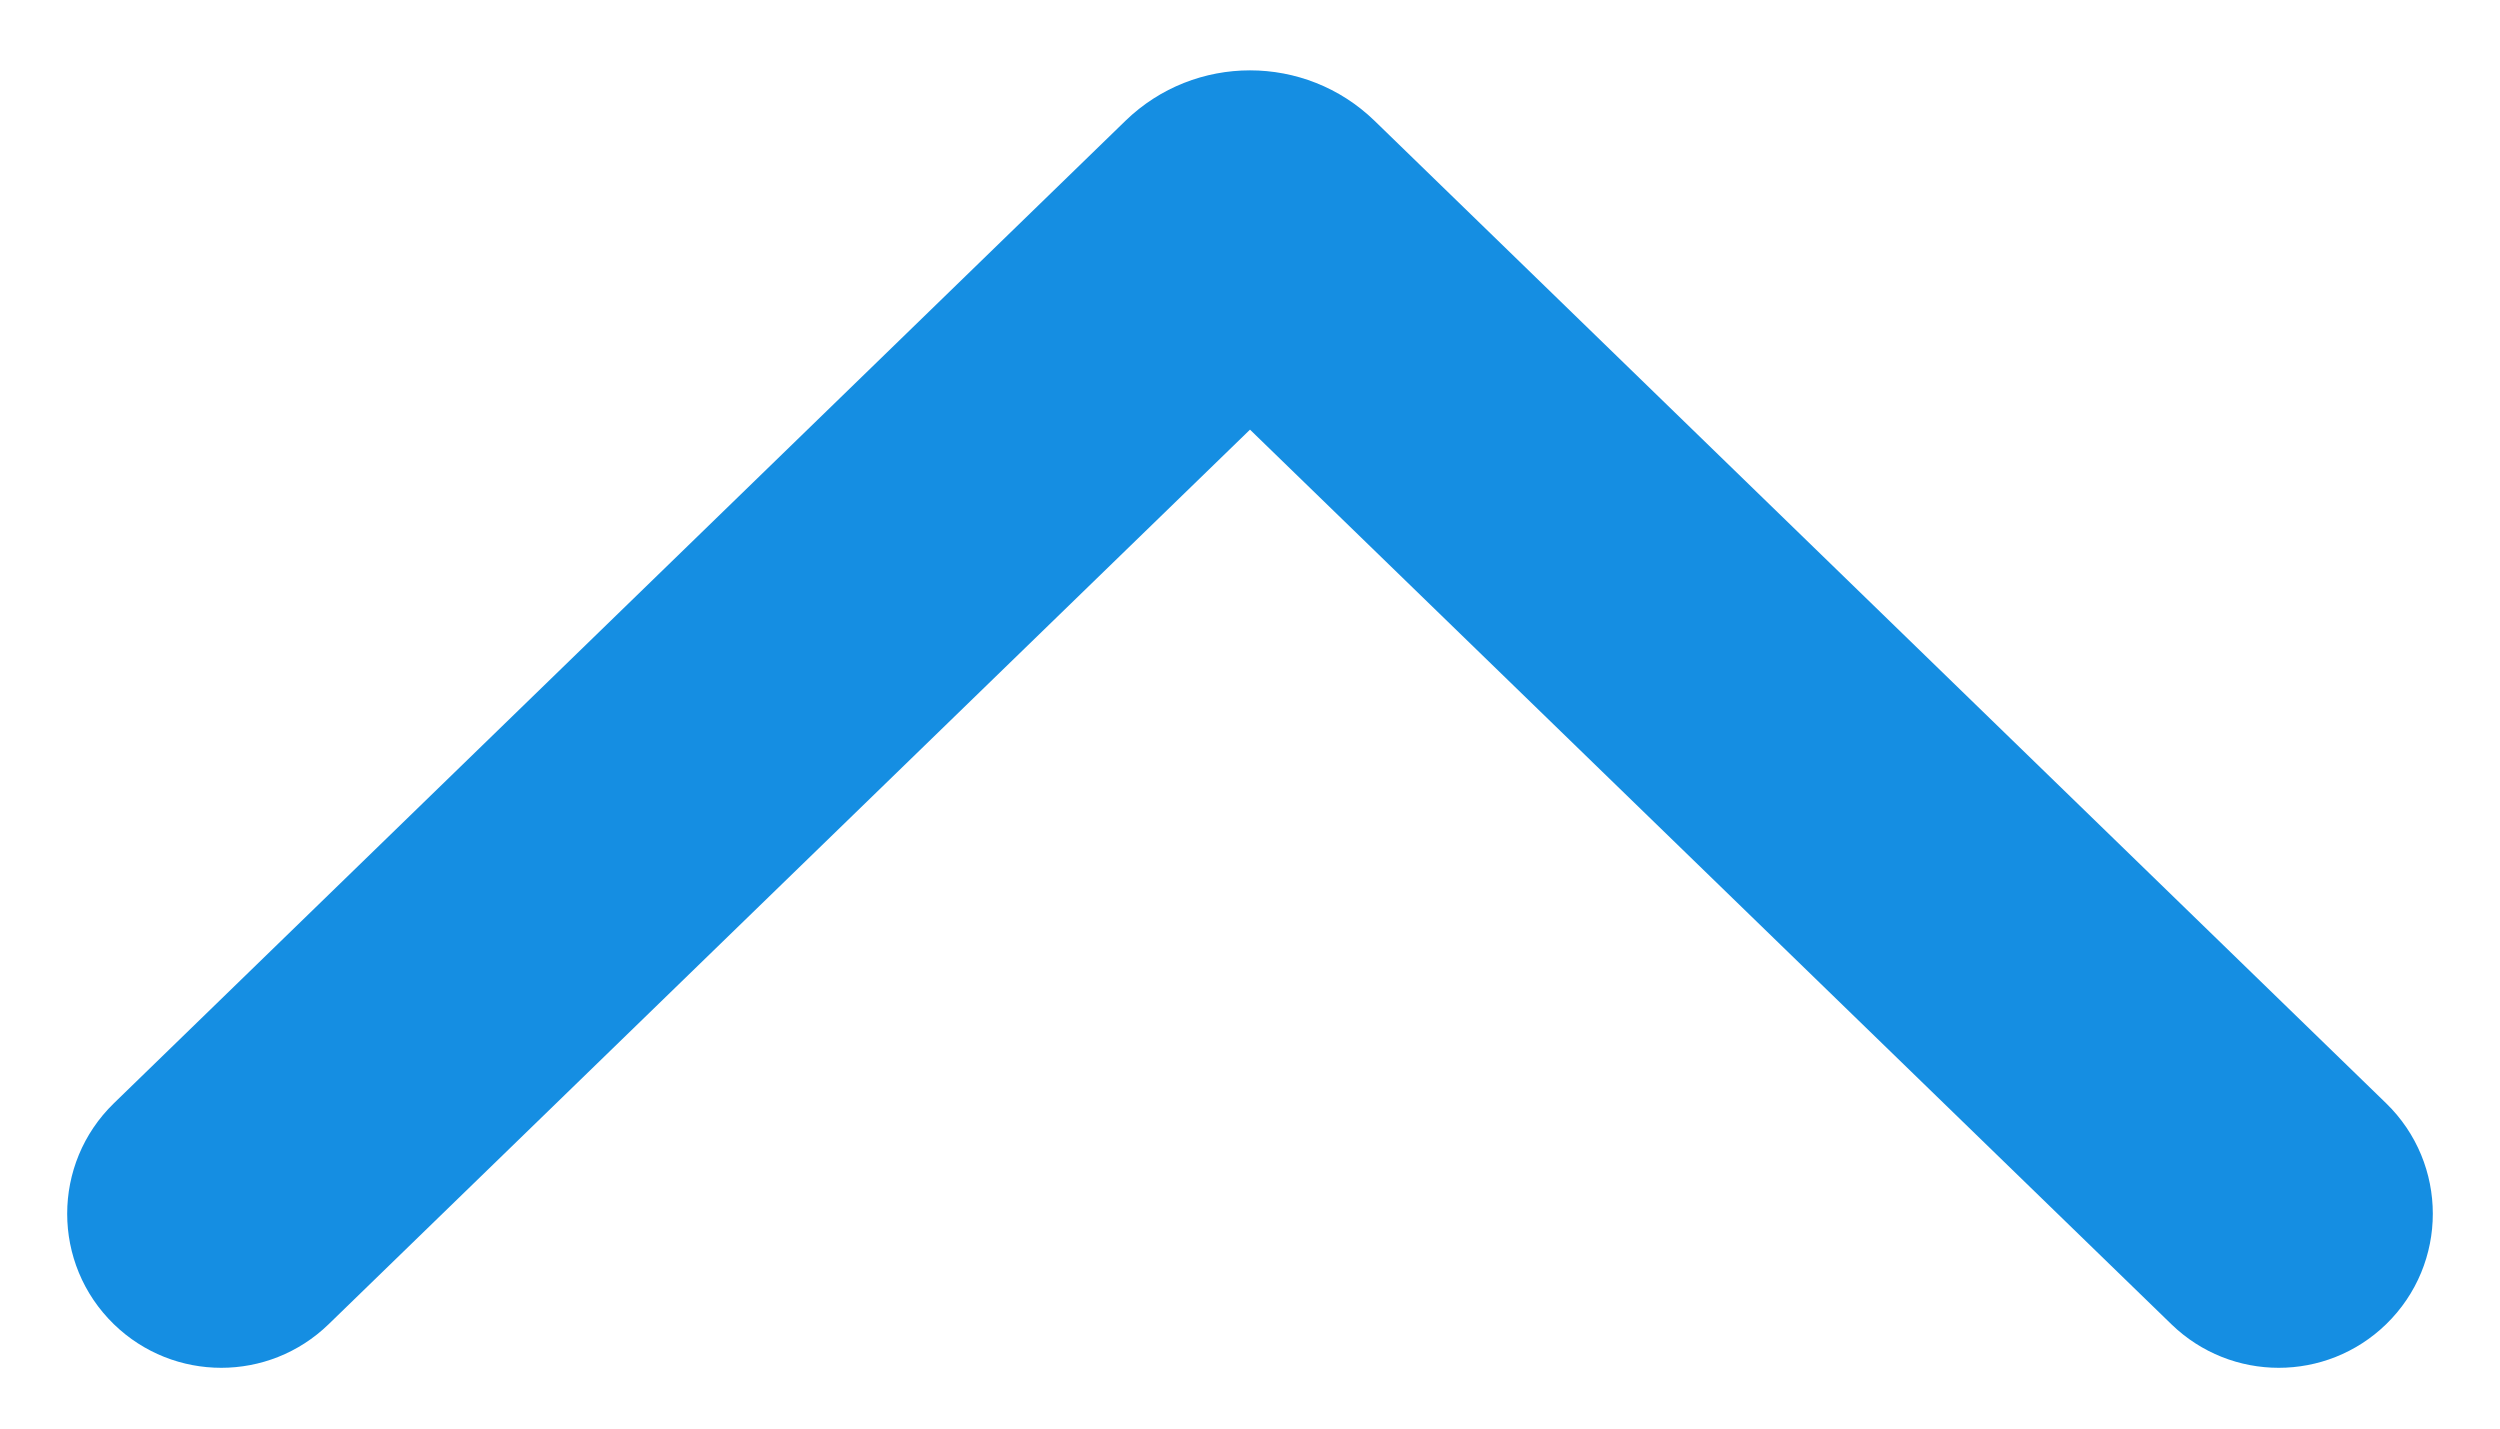 <svg width="14" height="8" viewBox="0 0 14 8" fill="none" xmlns="http://www.w3.org/2000/svg">
<path d="M12.16 7.416C12.495 7.741 13.027 7.741 13.362 7.416C13.711 7.077 13.711 6.517 13.362 6.178L7.697 0.676C7.309 0.3 6.691 0.3 6.303 0.676L0.638 6.178C0.289 6.517 0.289 7.077 0.638 7.416C0.973 7.741 1.505 7.741 1.84 7.416L7 2.406L12.16 7.416Z" fill="#158EE2"/>
</svg>
